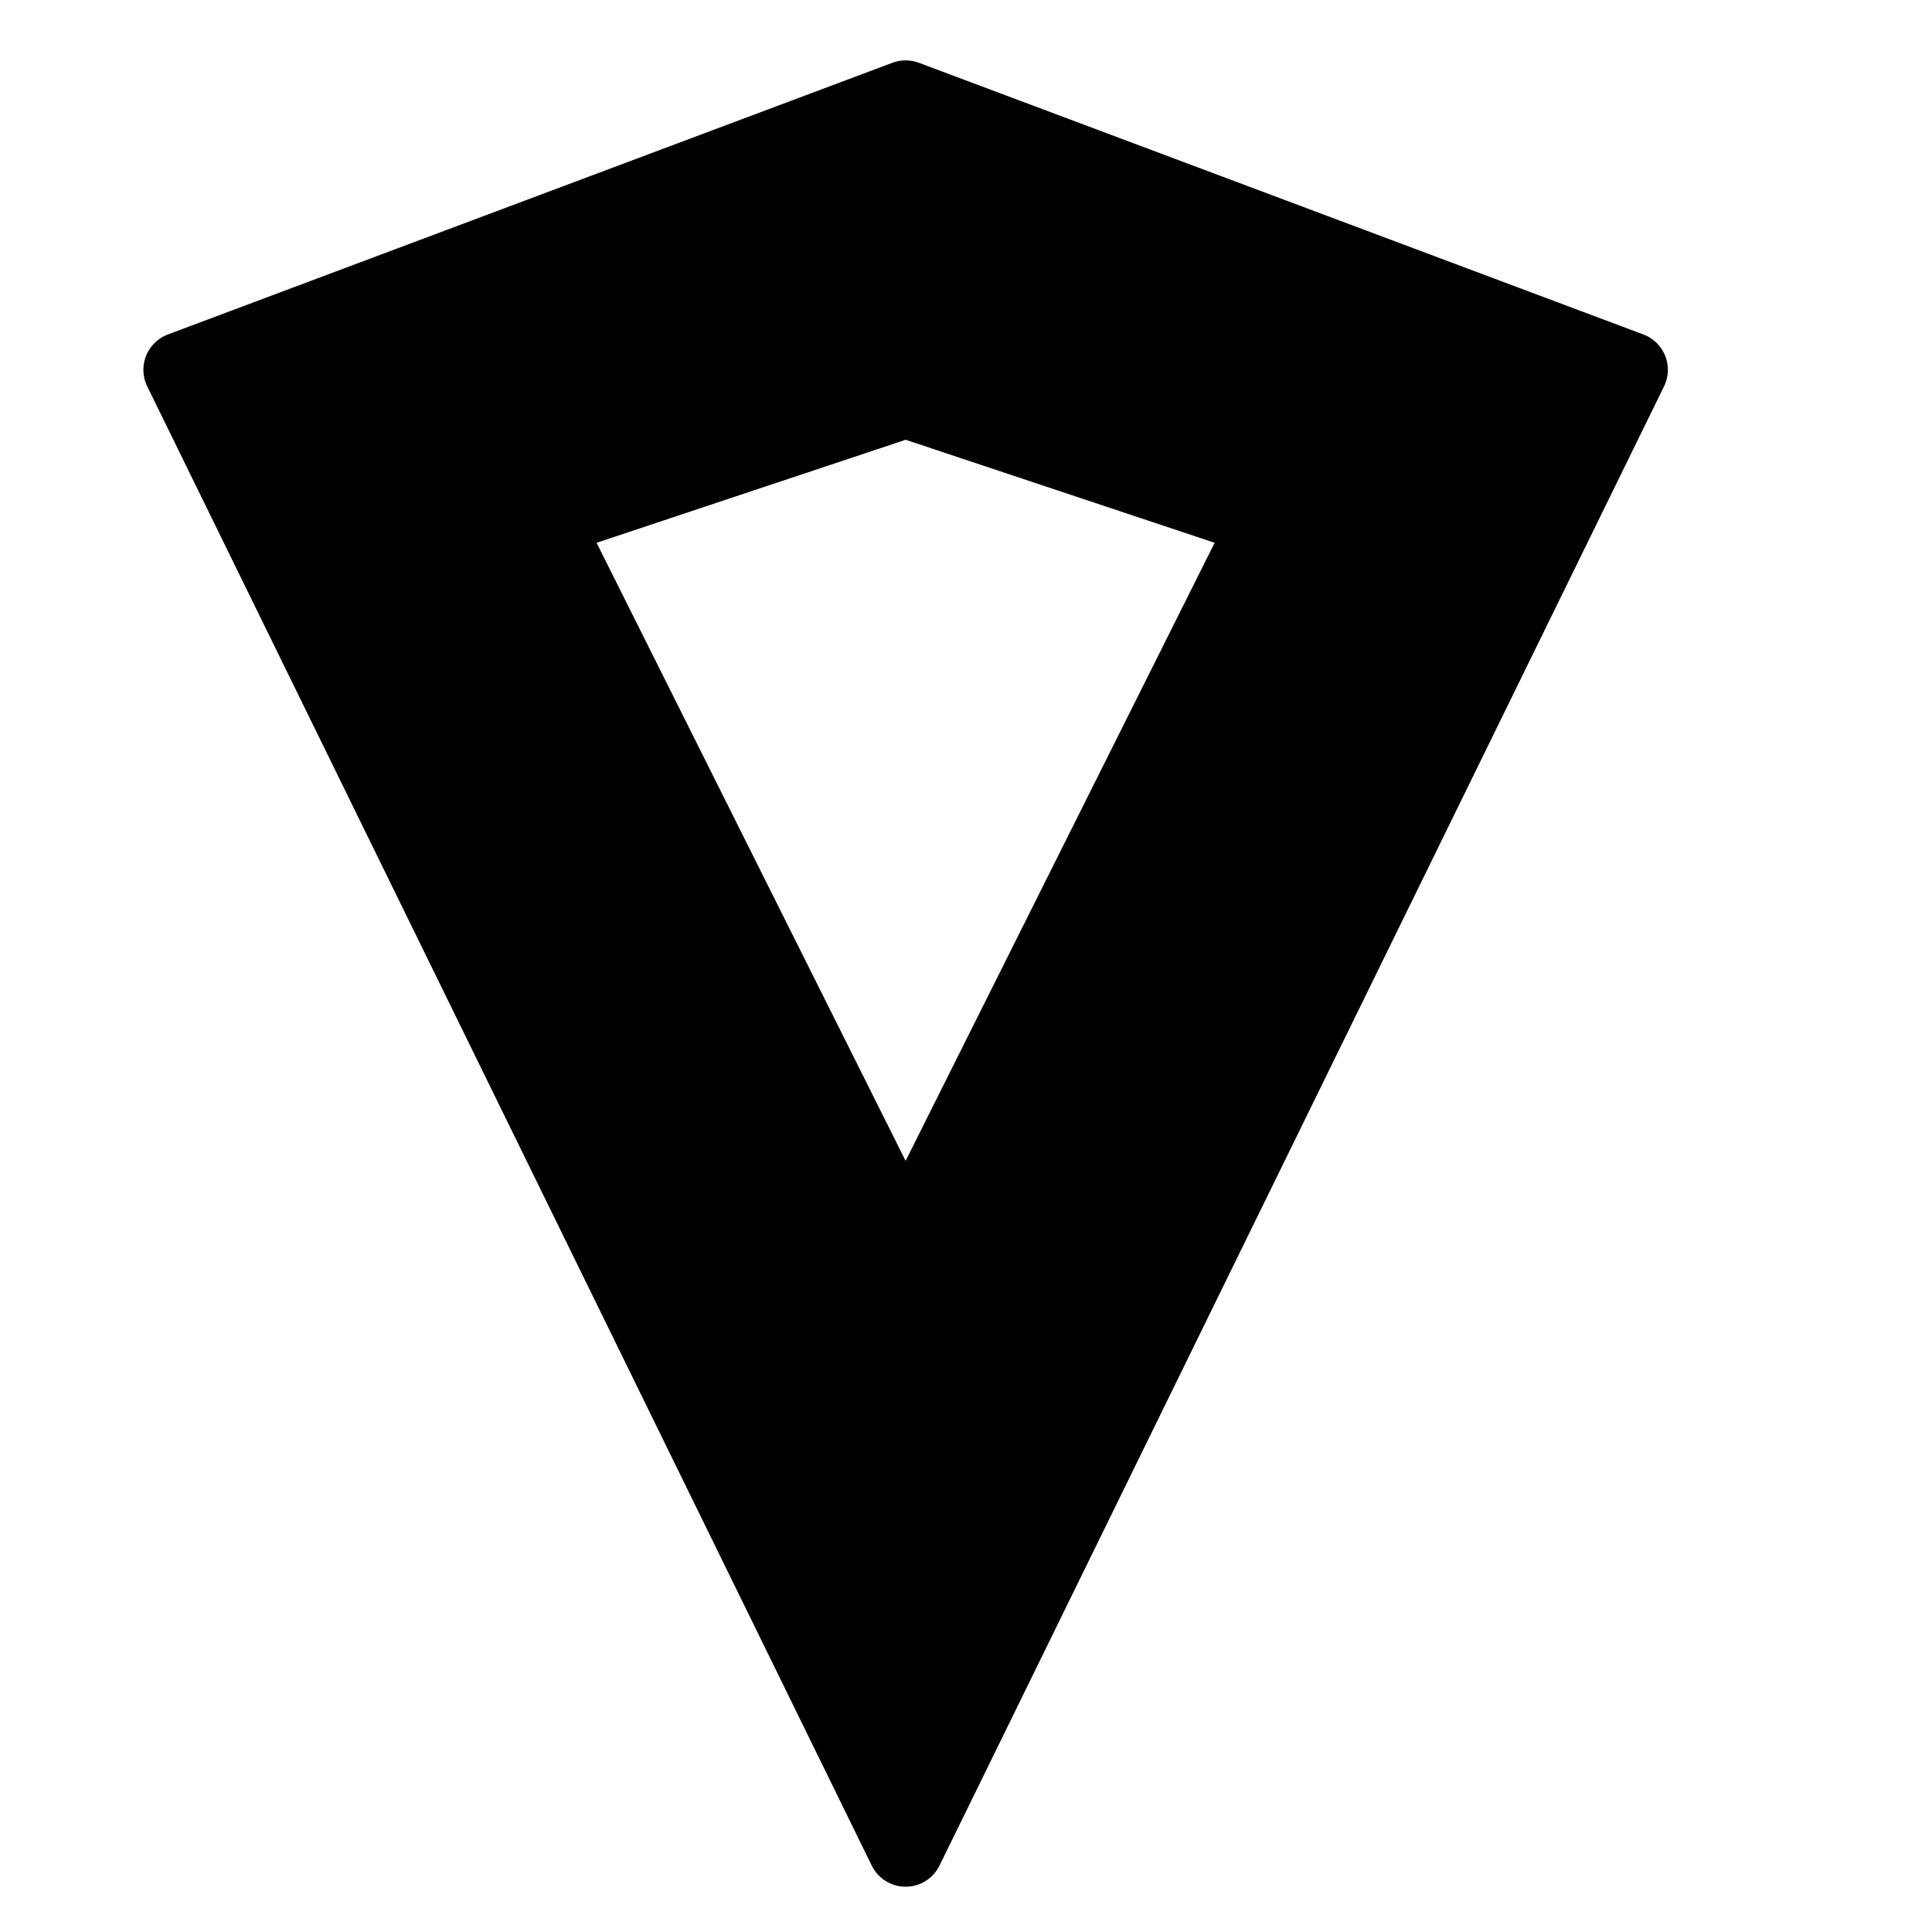 <svg xmlns="http://www.w3.org/2000/svg" xml:space="preserve" viewBox="0 0 64 64">
  <filter id="brighter">
    <feComponentTransfer>
      <feFuncR amplitude="1.5" type="gamma" />
      <feFuncG amplitude="1.5" type="gamma" />
      <feFuncB amplitude="1.5" type="gamma" />
    </feComponentTransfer>
  </filter>
  <filter id="darker">
    <feComponentTransfer>
      <feFuncR amplitude=".65" type="gamma" />
      <feFuncG amplitude=".65" type="gamma" />
      <feFuncB amplitude=".65" type="gamma" />
    </feComponentTransfer>
  </filter>
  <path fill="currentColor" d="m6 12.5 12 5 12-4.65 12 4.65 12-5-24-9.25z" />
  <path fill="currentColor" d="m18 17.25 12 24v20l-24-49z" filter="url(#brighter)" />
  <path fill="currentColor" d="m42 17.25-12.1 24v20l24.1-49z" filter="url(#darker)" />
  <path fill="none" stroke="#000" stroke-linejoin="round" stroke-width="2.5" d="m30 13.25-12 4 12 24 12-24z" />
  <path fill="none" stroke="#000" stroke-linejoin="round" stroke-width="2.5" d="m30 3.25-24 9 24 49 24-49z" />
</svg>
